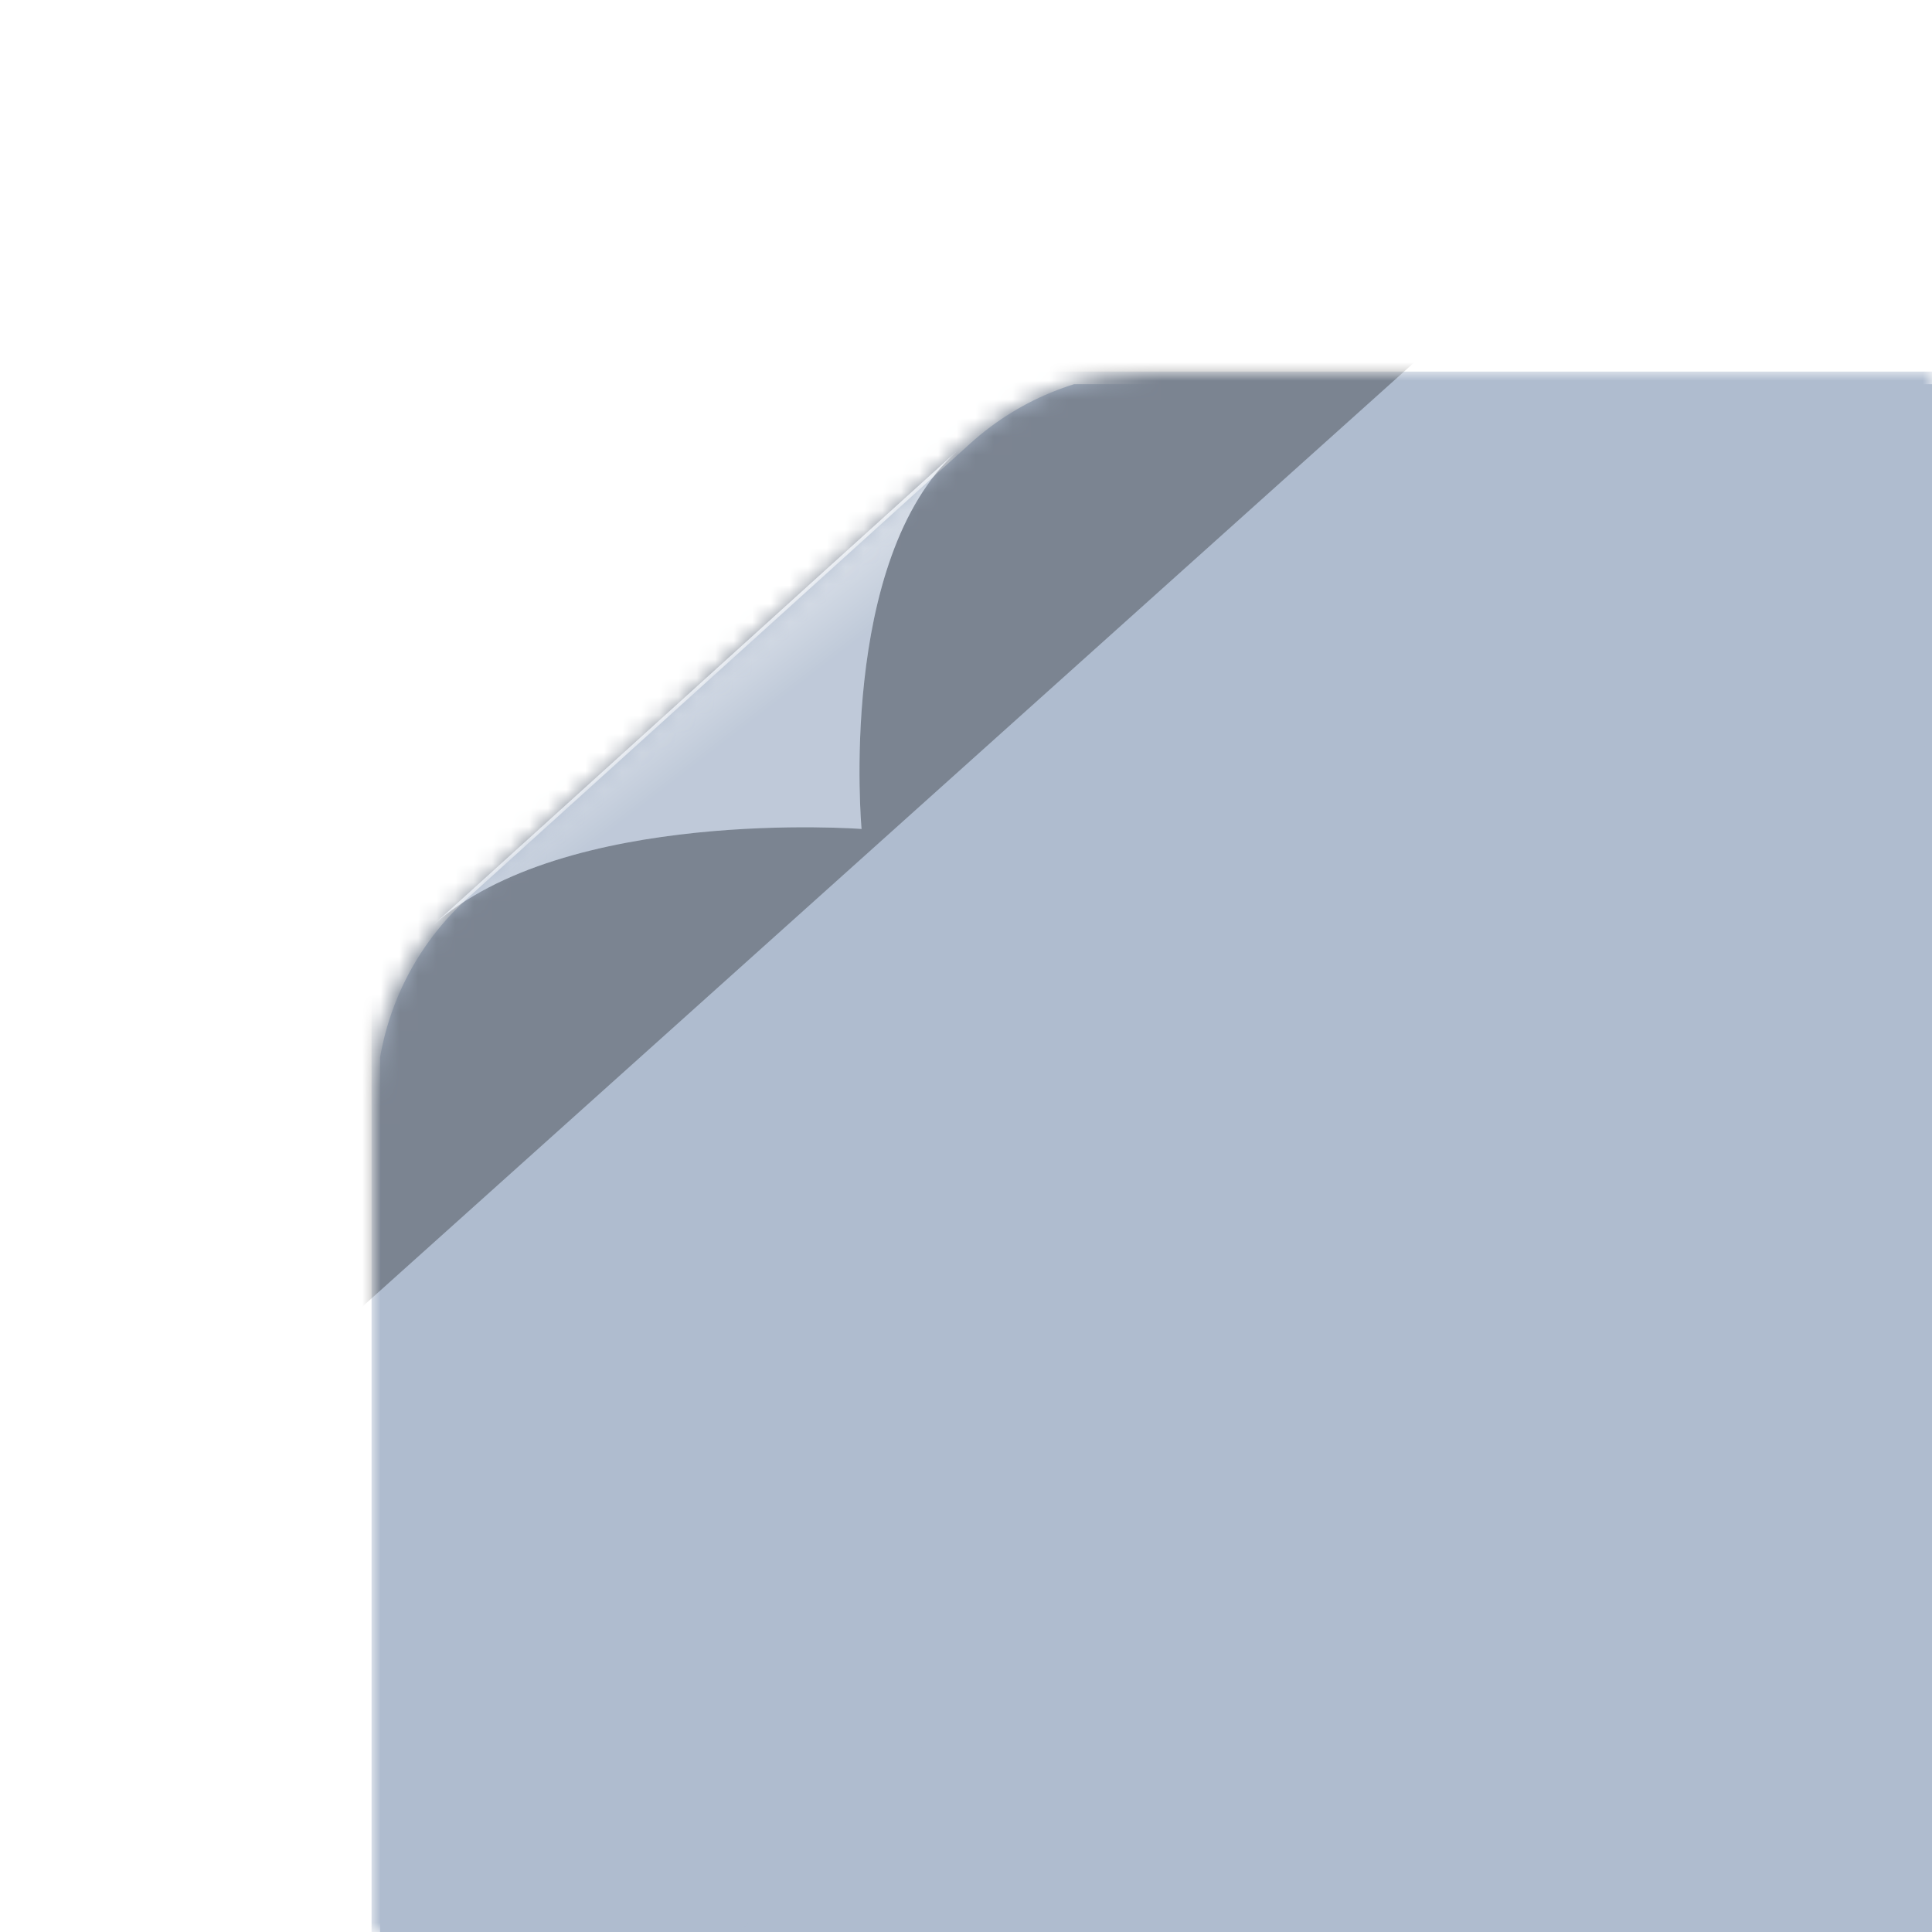 <svg width="104" height="104" viewBox="-20 -20 104 104" fill="none" xmlns="http://www.w3.org/2000/svg">
<g>
<path d="M0.46 0.68L104.46 0.68V104.68H0.46V2.095V0.68Z" fill="rgba(175, 188, 207, 1)" style="clip-path: url(#stickyMaskV3-1);"></path>
<g class="delightful_toolbar--stickyCurlV3--6kp8i">
<mask id="stickyCurlMaskV3-1" maskUnits="userSpaceOnUse" x="0" y="0" width="84" height="84" style="mask-type: alpha;">
<path d="M31.982 3.877C34.74 1.382 38.326 7.51147e-07 42.045 2.10768e-06L104 2.47061e-05V104H3.61353e-05L3.37915e-06 39.468C1.22757e-06 35.229 1.793 31.188 4.937 28.344L31.982 3.877Z" fill="white"></path>
</mask>
<g mask="url(#stickyCurlMaskV3-1)">
<path d="M104 6.74129e-05L54.893 48.549L0 104V0L104 6.74129e-05Z" fill="rgba(175, 188, 207, 1)" class="delightful_toolbar--easeInDltItemFill--rGBLG"></path>
<g filter="url(#stickyCurlBlurFilter)">
<rect x="-26" y="50.683" width="96.831" height="16.78" transform="rotate(-41.913 -26 50.683)" fill="black" fill-opacity="0.3"></rect>
</g>
<path fill-rule="evenodd" clip-rule="evenodd" d="M31.526 4.27L3.258 29.851C10.368 23.417 26.378 24.623 26.378 24.623C26.378 24.623 25.059 10.122 31.526 4.27Z" fill="rgba(175, 188, 207, 1)" class="delightful_toolbar--easeInDltItemFill--rGBLG"></path><path fill-rule="evenodd" clip-rule="evenodd" d="M31.526 4.27L3.259 29.851C10.369 23.417 26.378 24.623 26.378 24.623C26.378 24.623 25.059 10.122 31.526 4.27Z" fill="url(#paint0_linear_221_5067)"></path>
</g>
</g>
</g>
<defs><clipPath id="stickyMaskV3-1">
<path class="delightful_toolbar--stickyMaskDynamicV3--hTZdB" d="M50.97 6.74129e-05L104.97 0V104H0.97V46.991L50.97 6.74129e-05Z" fill="#C20000"></path><path class="delightful_toolbar--stickyMaskStaticV3---Ycp2" d="M32.224 3.877C34.981 1.382 38.568 7.51147e-07 42.287 2.10768e-06L104.242 2.47061e-05V104H0.242L0.242 39.468C0.242 35.229 2.035 31.188 5.178 28.344L32.224 3.877Z" fill="#2400FF"></path><rect x="250" y="520" width="1" height="1"></rect></clipPath><filter xmlns="http://www.w3.org/2000/svg" id="sticky_shadow-1" x="0" y="0" width="200%" height="200%" color-interpolation-filters="sRGB"><feFlood flood-opacity="0" result="BackgroundImageFix"></feFlood><feColorMatrix in="SourceAlpha" type="matrix" values="0 0 0 0 0 0 0 0 0 0 0 0 0 0 0 0 0 0 127 0" result="hardAlpha"></feColorMatrix><feOffset></feOffset><feGaussianBlur stdDeviation="1.5"></feGaussianBlur><feColorMatrix type="matrix" values="0 0 0 0 0 0 0 0 0 0 0 0 0 0 0 0 0 0 0.1 0"></feColorMatrix><feBlend mode="normal" in2="BackgroundImageFix" result="effect1_dropShadow_276_2240"></feBlend><feColorMatrix in="SourceAlpha" type="matrix" values="0 0 0 0 0 0 0 0 0 0 0 0 0 0 0 0 0 0 127 0" result="hardAlpha"></feColorMatrix><feOffset></feOffset><feGaussianBlur stdDeviation="4"></feGaussianBlur><feColorMatrix type="matrix" values="0 0 0 0 0 0 0 0 0 0 0 0 0 0 0 0 0 0 0.17 0"></feColorMatrix><feBlend mode="normal" in2="effect1_dropShadow_276_2240" result="effect2_dropShadow_276_2240"></feBlend><feBlend mode="normal" in="SourceGraphic" in2="effect2_dropShadow_276_2240" result="shape"></feBlend></filter><filter id="stickyCurlBlurFilter" x="-58" y="-45.999" width="147.267" height="141.169" filterUnits="userSpaceOnUse" color-interpolation-filters="sRGB"><feFlood flood-opacity="0" result="BackgroundImageFix"></feFlood><feBlend mode="normal" in="SourceGraphic" in2="BackgroundImageFix" result="shape"></feBlend><feGaussianBlur stdDeviation="16" result="effect1_foregroundBlur_221_5067"></feGaussianBlur></filter><linearGradient id="paint0_linear_221_5067" x1="18.148" y1="15.599" x2="25.701" y2="25.382" gradientUnits="userSpaceOnUse"><stop stop-color="white" stop-opacity="0.5"></stop><stop offset="0.32" stop-color="white" stop-opacity="0.2"></stop><stop offset="1" stop-color="white" stop-opacity="0.2"></stop>
</linearGradient></defs>
</svg>